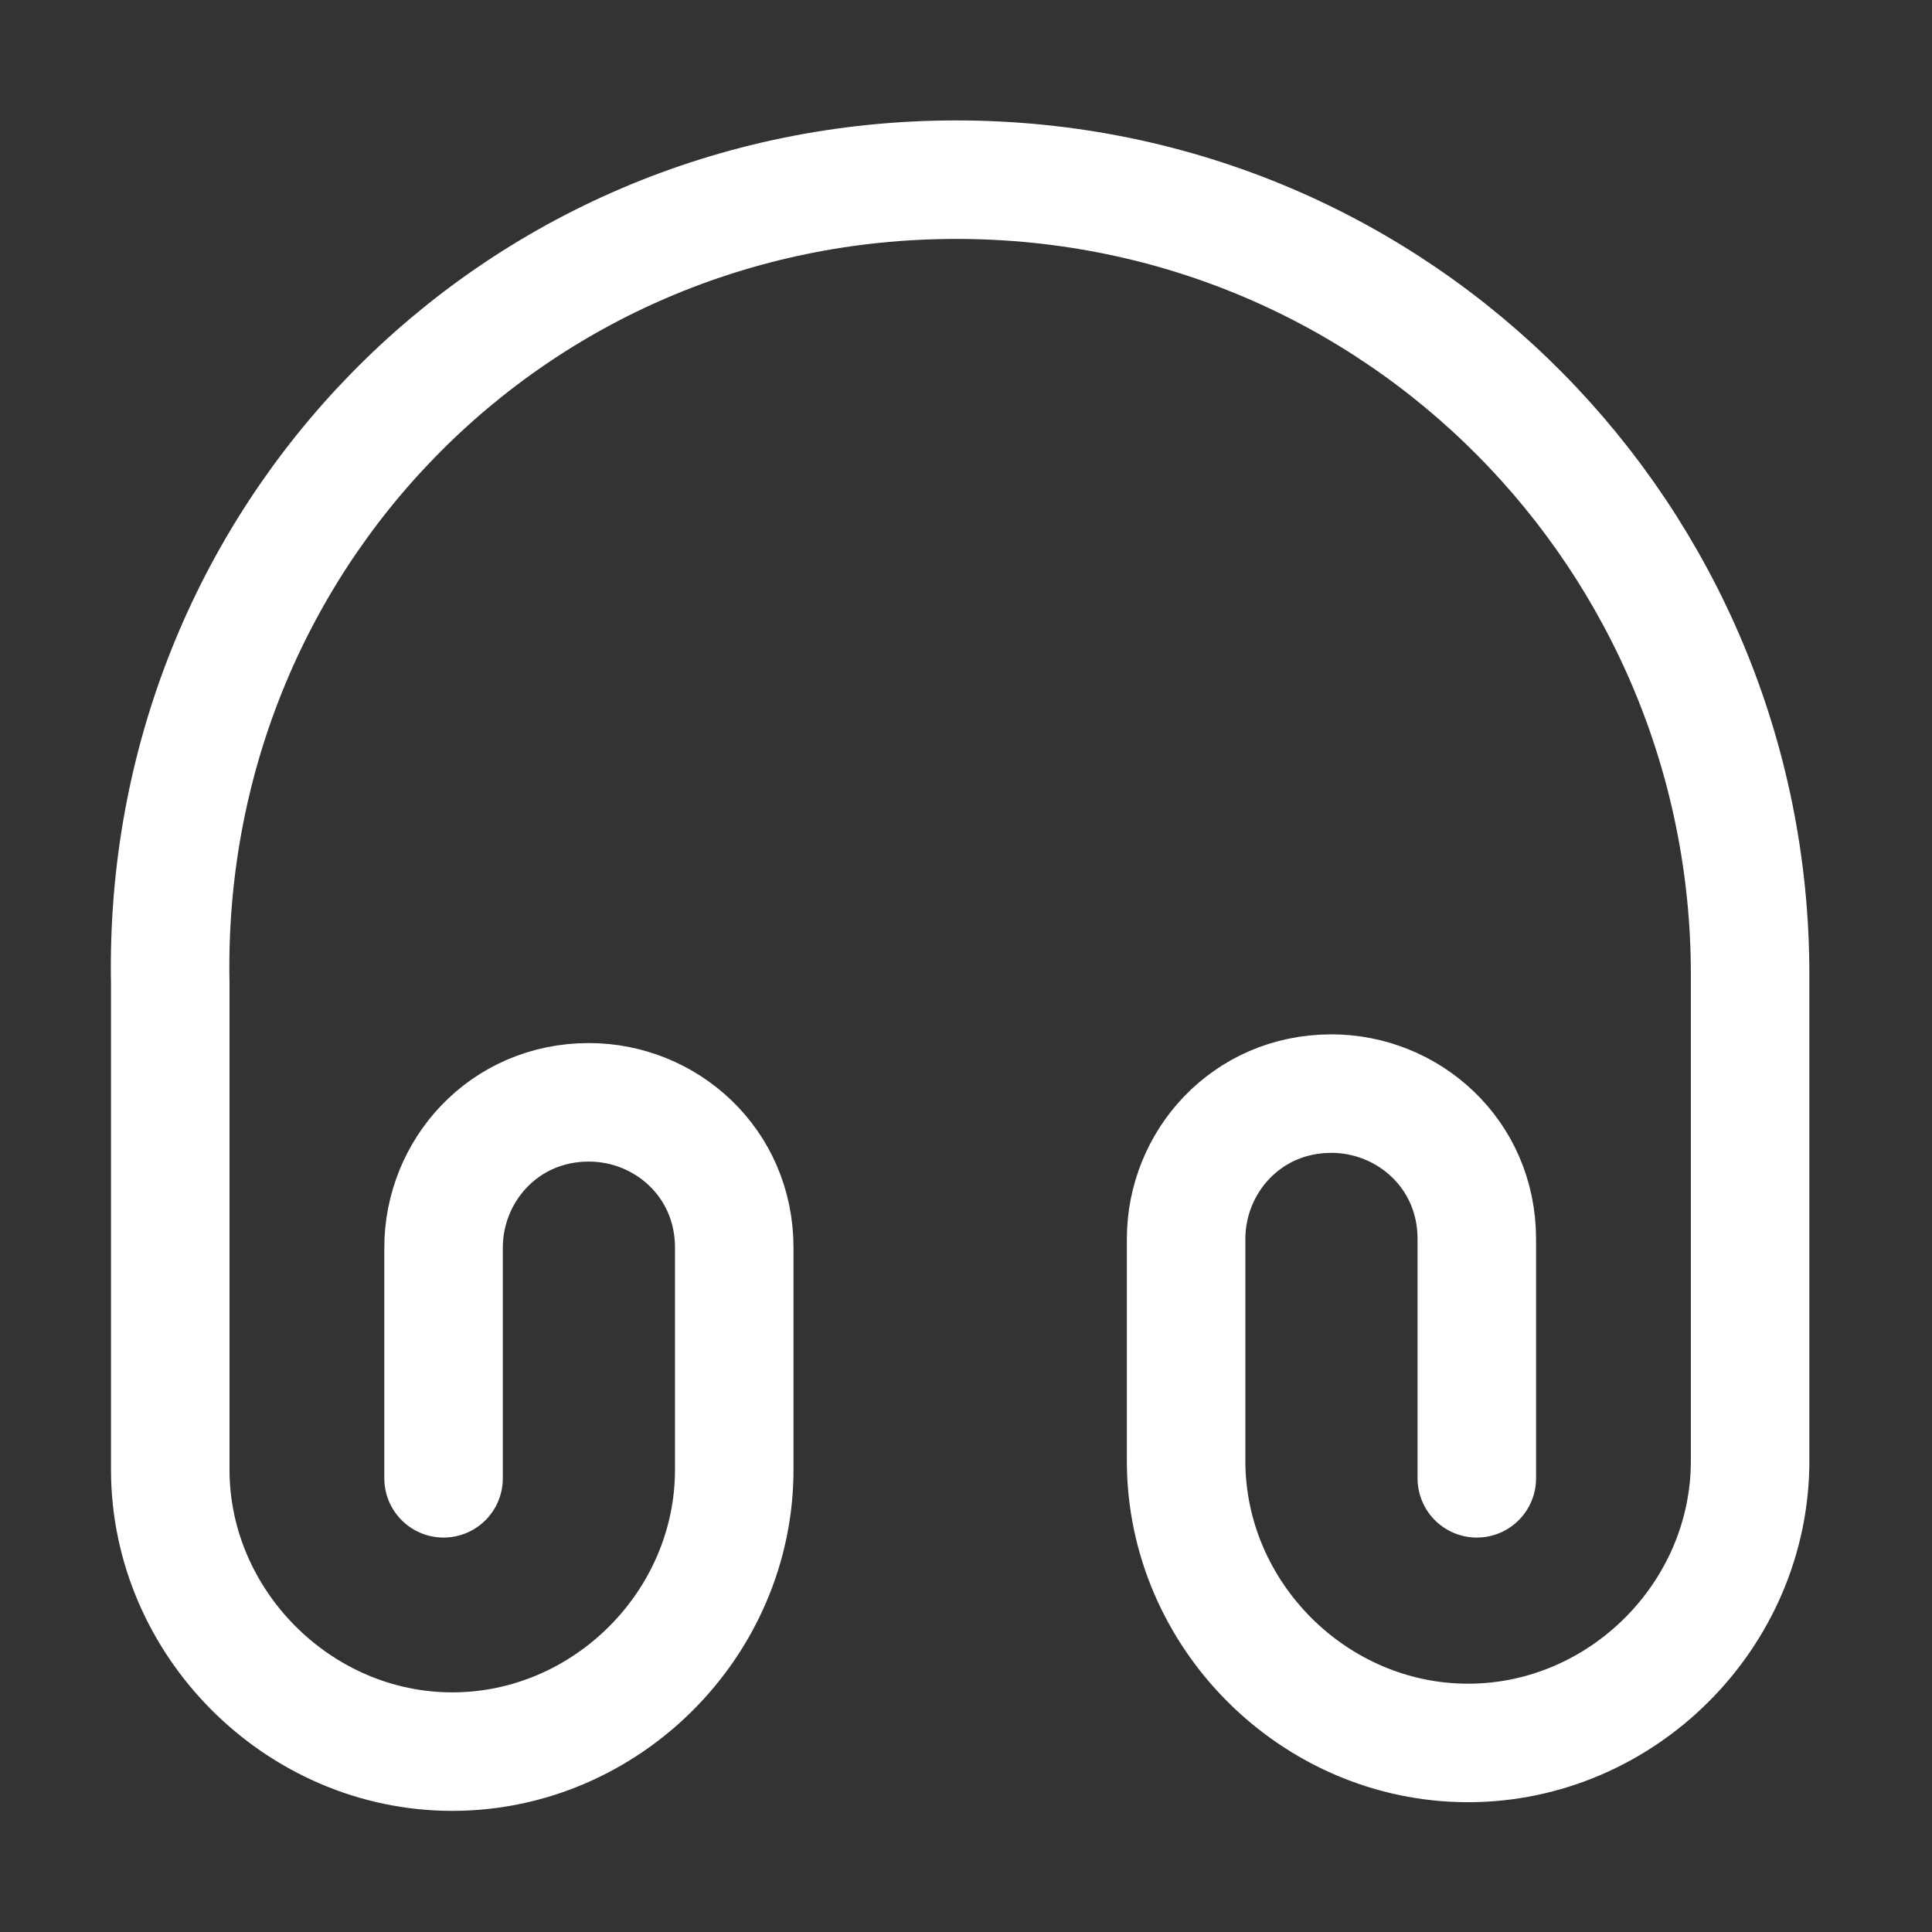 <svg width="41" height="41" viewBox="0 0 41 41" fill="none" xmlns="http://www.w3.org/2000/svg">
<rect x="0" y="0" width="41" height="41" fill="#333333" stroke="none"/>
<path d="M9.413 31.372V26.477C9.413 24.851 10.687 23.393 12.498 23.393C14.124 23.393 15.582 24.667 15.582 26.477V31.188C15.582 34.456 12.867 37.172 9.598 37.172C6.329 37.172 3.613 34.44 3.613 31.188V20.861C3.429 11.44 10.872 3.813 20.293 3.813C29.714 3.813 37.14 11.44 37.14 20.677V31.003C37.14 34.272 34.424 36.988 31.155 36.988C27.887 36.988 25.171 34.272 25.171 31.003V26.293C25.171 24.667 26.445 23.208 28.255 23.208C29.881 23.208 31.34 24.482 31.34 26.293V31.372" stroke="white" stroke-width="2.515" stroke-linecap="round" stroke-linejoin="round"/>
</svg>
